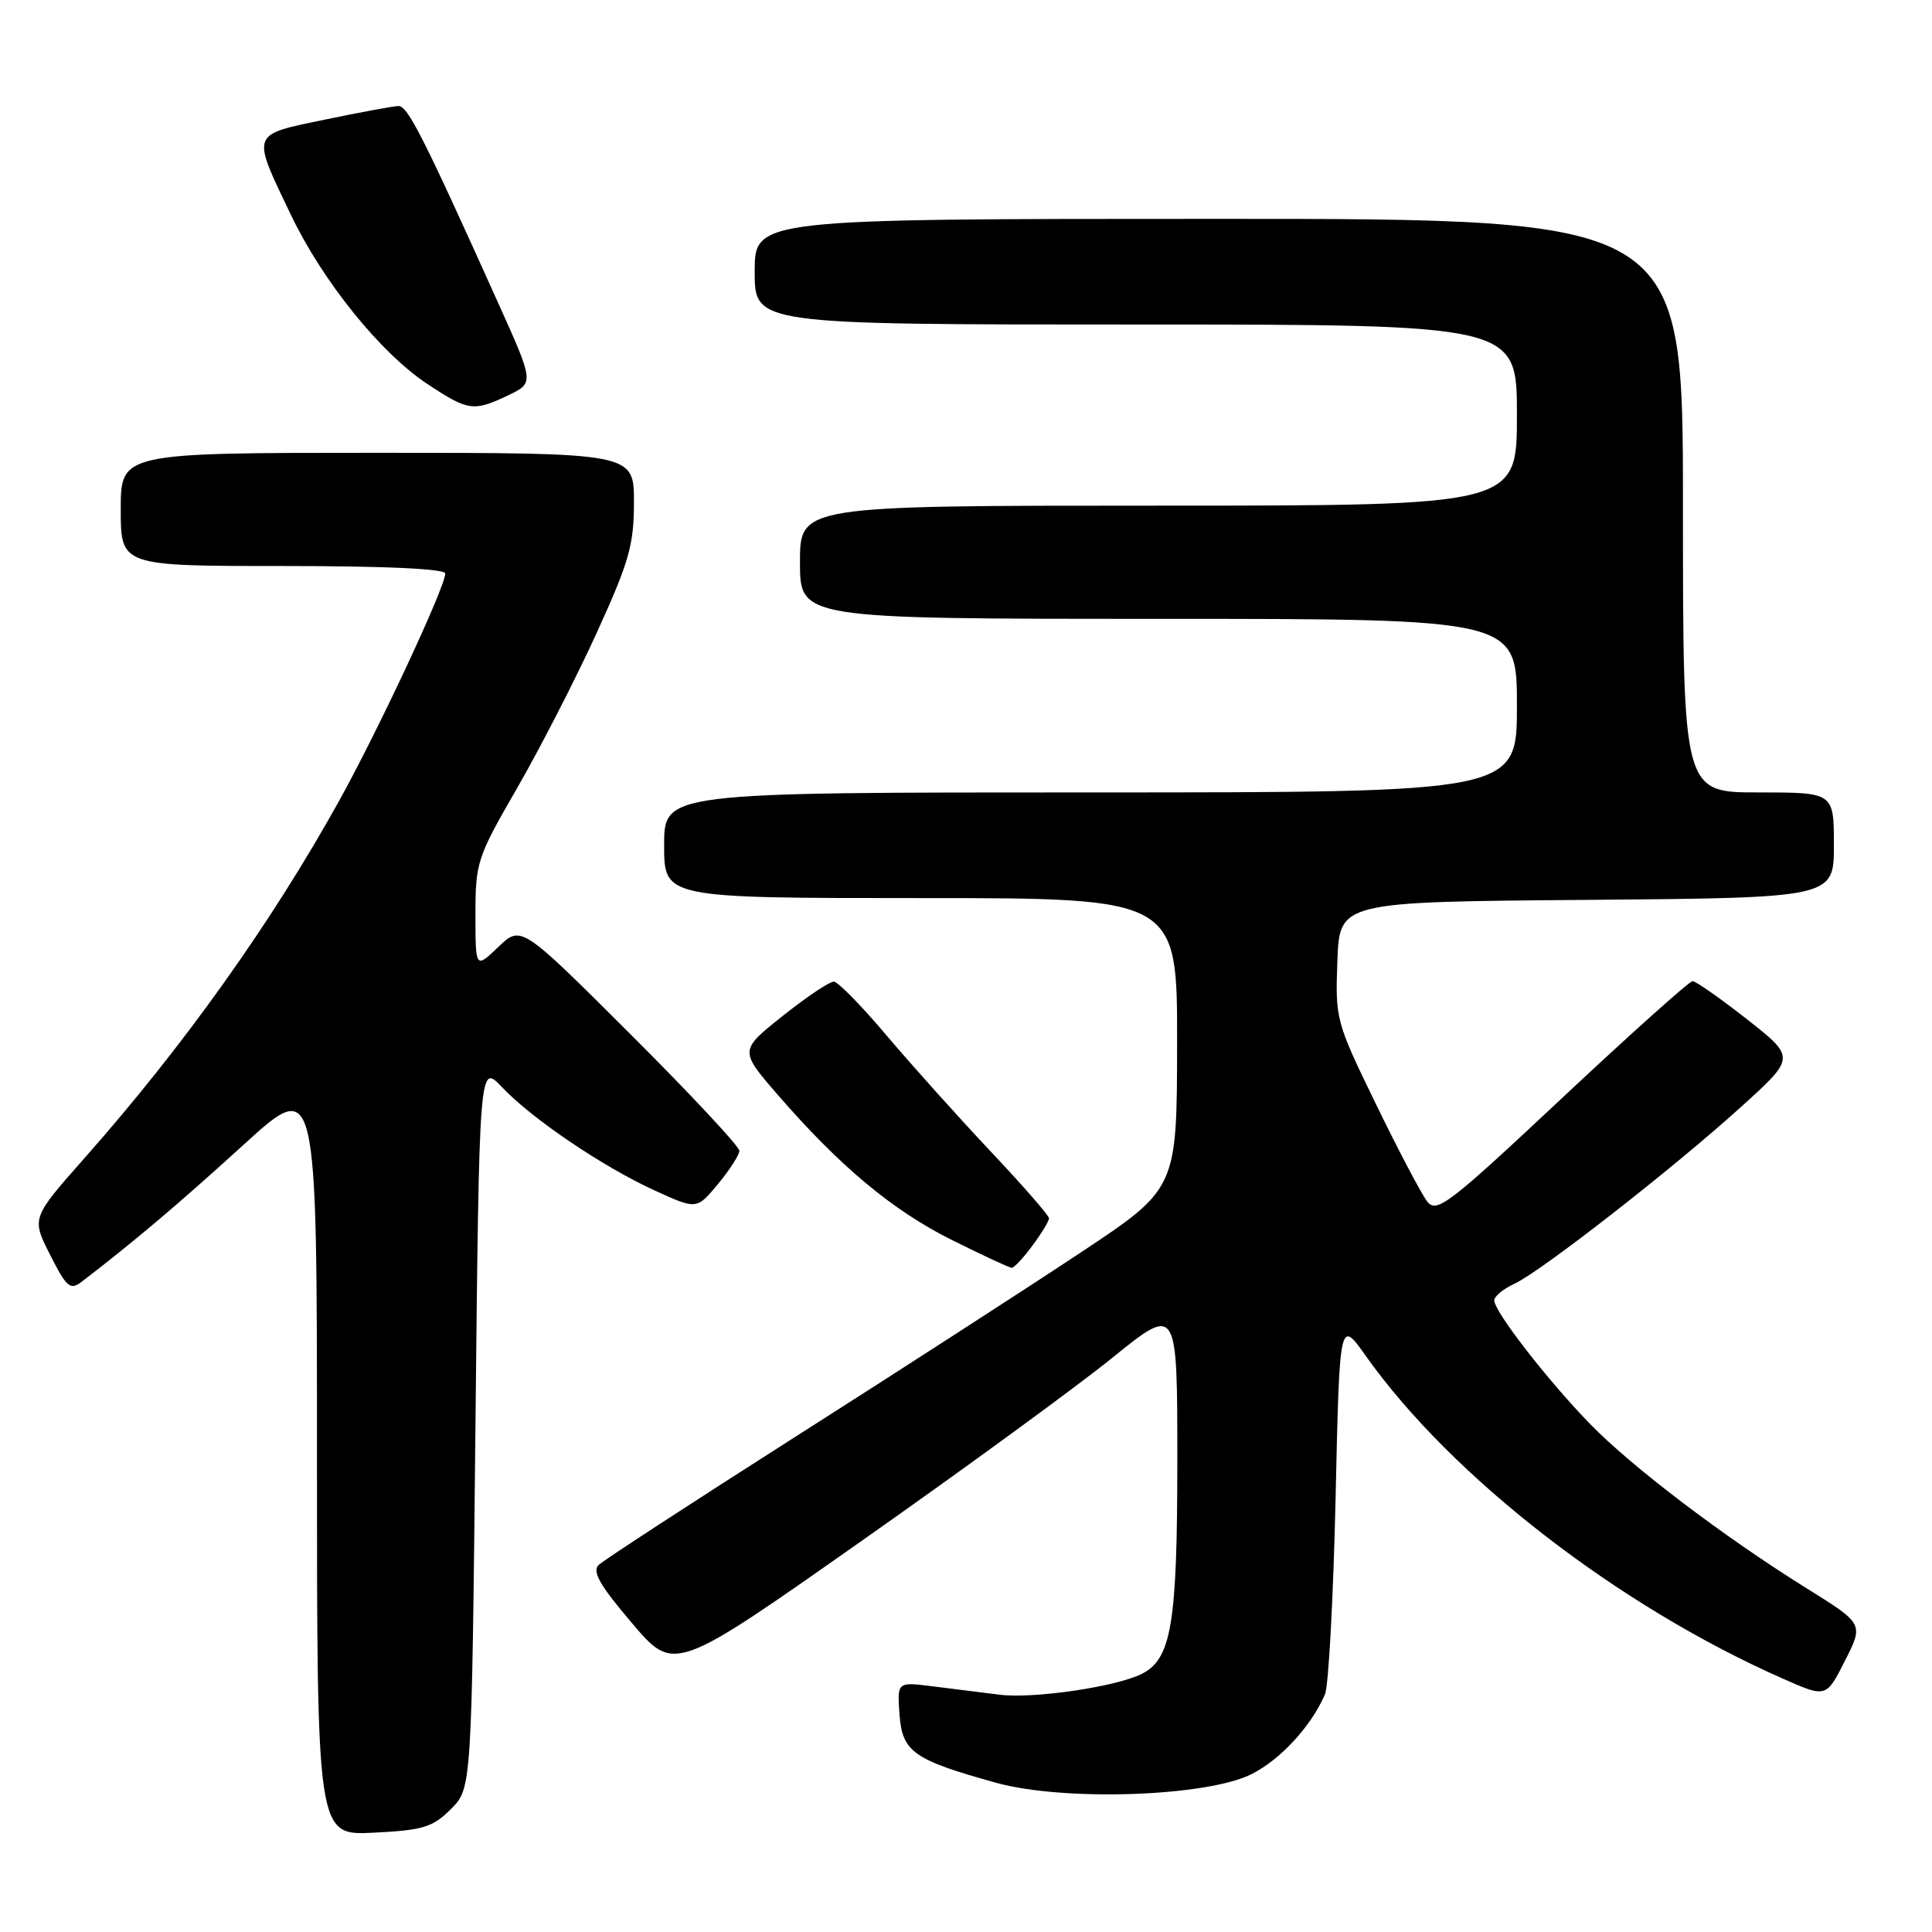 <?xml version="1.0" encoding="UTF-8" standalone="no"?>
<!DOCTYPE svg PUBLIC "-//W3C//DTD SVG 1.1//EN" "http://www.w3.org/Graphics/SVG/1.1/DTD/svg11.dtd" >
<svg xmlns="http://www.w3.org/2000/svg" xmlns:xlink="http://www.w3.org/1999/xlink" version="1.1" viewBox="0 0 256 256">
 <g >
 <path fill="currentColor"
d=" M 59.75 239.71 C 62.50 236.96 62.50 236.96 63.00 188.91 C 63.50 140.87 63.50 140.87 66.50 144.04 C 70.48 148.24 79.83 154.58 86.74 157.74 C 92.31 160.29 92.31 160.29 95.13 156.90 C 96.68 155.03 97.96 153.04 97.97 152.49 C 97.99 151.93 91.49 144.97 83.53 137.03 C 69.05 122.58 69.05 122.58 66.03 125.48 C 63.00 128.37 63.00 128.37 63.00 121.18 C 63.00 114.28 63.22 113.59 68.52 104.43 C 71.55 99.17 76.28 89.96 79.02 83.96 C 83.37 74.43 84.00 72.23 84.00 66.53 C 84.00 60.00 84.00 60.00 50.00 60.00 C 16.00 60.00 16.00 60.00 16.00 67.50 C 16.00 75.00 16.00 75.00 37.50 75.00 C 51.08 75.00 59.00 75.37 59.00 75.99 C 59.00 77.78 50.15 96.72 44.89 106.20 C 35.91 122.36 24.32 138.63 11.20 153.45 C 4.17 161.40 4.17 161.40 6.64 166.27 C 8.82 170.58 9.31 171.00 10.81 169.85 C 17.78 164.51 23.83 159.38 32.25 151.71 C 42.00 142.82 42.00 142.82 42.00 193.02 C 42.00 243.22 42.00 243.22 49.50 242.84 C 56.08 242.51 57.33 242.13 59.75 239.71 Z  M 165.88 235.06 C 169.73 233.10 173.75 228.71 175.57 224.50 C 176.04 223.40 176.67 211.76 176.97 198.63 C 177.50 174.77 177.50 174.77 180.95 179.63 C 192.33 195.70 214.41 212.80 236.24 222.43 C 241.98 224.97 241.98 224.97 244.46 220.07 C 246.95 215.17 246.95 215.17 239.42 210.48 C 228.42 203.63 216.26 194.40 210.70 188.69 C 205.11 182.95 198.00 173.79 198.00 172.32 C 198.00 171.77 199.19 170.78 200.64 170.12 C 204.14 168.52 221.68 154.84 230.71 146.66 C 237.93 140.13 237.93 140.13 231.49 135.06 C 227.94 132.28 224.70 130.00 224.27 130.01 C 223.85 130.01 216.07 136.98 207.00 145.48 C 192.01 159.54 190.38 160.79 189.13 159.23 C 188.38 158.28 185.32 152.48 182.34 146.34 C 177.01 135.39 176.92 135.05 177.21 127.34 C 177.50 119.50 177.50 119.50 210.25 119.24 C 243.00 118.97 243.00 118.97 243.00 111.99 C 243.00 105.00 243.00 105.00 233.00 105.00 C 223.00 105.00 223.00 105.00 223.00 67.00 C 223.00 29.00 223.00 29.00 161.50 29.00 C 100.00 29.00 100.00 29.00 100.00 36.00 C 100.00 43.00 100.00 43.00 150.50 43.00 C 201.00 43.00 201.00 43.00 201.00 55.00 C 201.00 67.00 201.00 67.00 153.50 67.00 C 106.00 67.00 106.00 67.00 106.00 74.50 C 106.00 82.00 106.00 82.00 153.50 82.00 C 201.00 82.00 201.00 82.00 201.00 93.50 C 201.00 105.00 201.00 105.00 144.50 105.00 C 88.00 105.00 88.00 105.00 88.00 112.00 C 88.00 119.00 88.00 119.00 122.00 119.00 C 156.00 119.00 156.00 119.00 155.97 138.25 C 155.95 157.50 155.95 157.50 143.22 165.95 C 136.23 170.59 119.25 181.56 105.50 190.31 C 91.75 199.07 79.97 206.74 79.32 207.37 C 78.43 208.23 79.49 210.08 83.74 215.07 C 89.33 221.65 89.33 221.65 114.08 204.24 C 127.70 194.67 142.70 183.71 147.42 179.89 C 156.00 172.95 156.00 172.95 156.00 193.51 C 156.00 215.14 155.23 219.78 151.33 221.78 C 147.96 223.50 136.98 225.12 132.47 224.56 C 130.01 224.25 125.95 223.74 123.44 223.43 C 118.88 222.86 118.88 222.86 119.19 227.17 C 119.55 232.14 121.02 233.18 132.00 236.23 C 141.01 238.72 159.98 238.07 165.88 235.06 Z  M 136.81 165.04 C 138.02 163.41 139.00 161.79 139.00 161.43 C 139.00 161.06 135.51 157.07 131.25 152.55 C 126.99 148.03 120.80 141.13 117.50 137.23 C 114.20 133.32 111.05 130.10 110.50 130.07 C 109.95 130.04 106.90 132.08 103.73 134.60 C 97.97 139.19 97.97 139.19 103.04 145.05 C 111.27 154.54 118.26 160.38 126.12 164.30 C 130.18 166.32 133.75 167.99 134.06 167.99 C 134.37 168.00 135.61 166.67 136.81 165.04 Z  M 67.36 52.37 C 70.78 50.73 70.78 50.73 66.00 40.12 C 56.01 17.93 54.01 14.00 52.78 14.05 C 52.07 14.07 47.67 14.89 43.00 15.86 C 33.15 17.91 33.29 17.49 38.55 28.48 C 42.75 37.26 50.41 46.76 56.60 50.86 C 62.07 54.48 62.73 54.57 67.36 52.37 Z "/>
</g>
</svg>